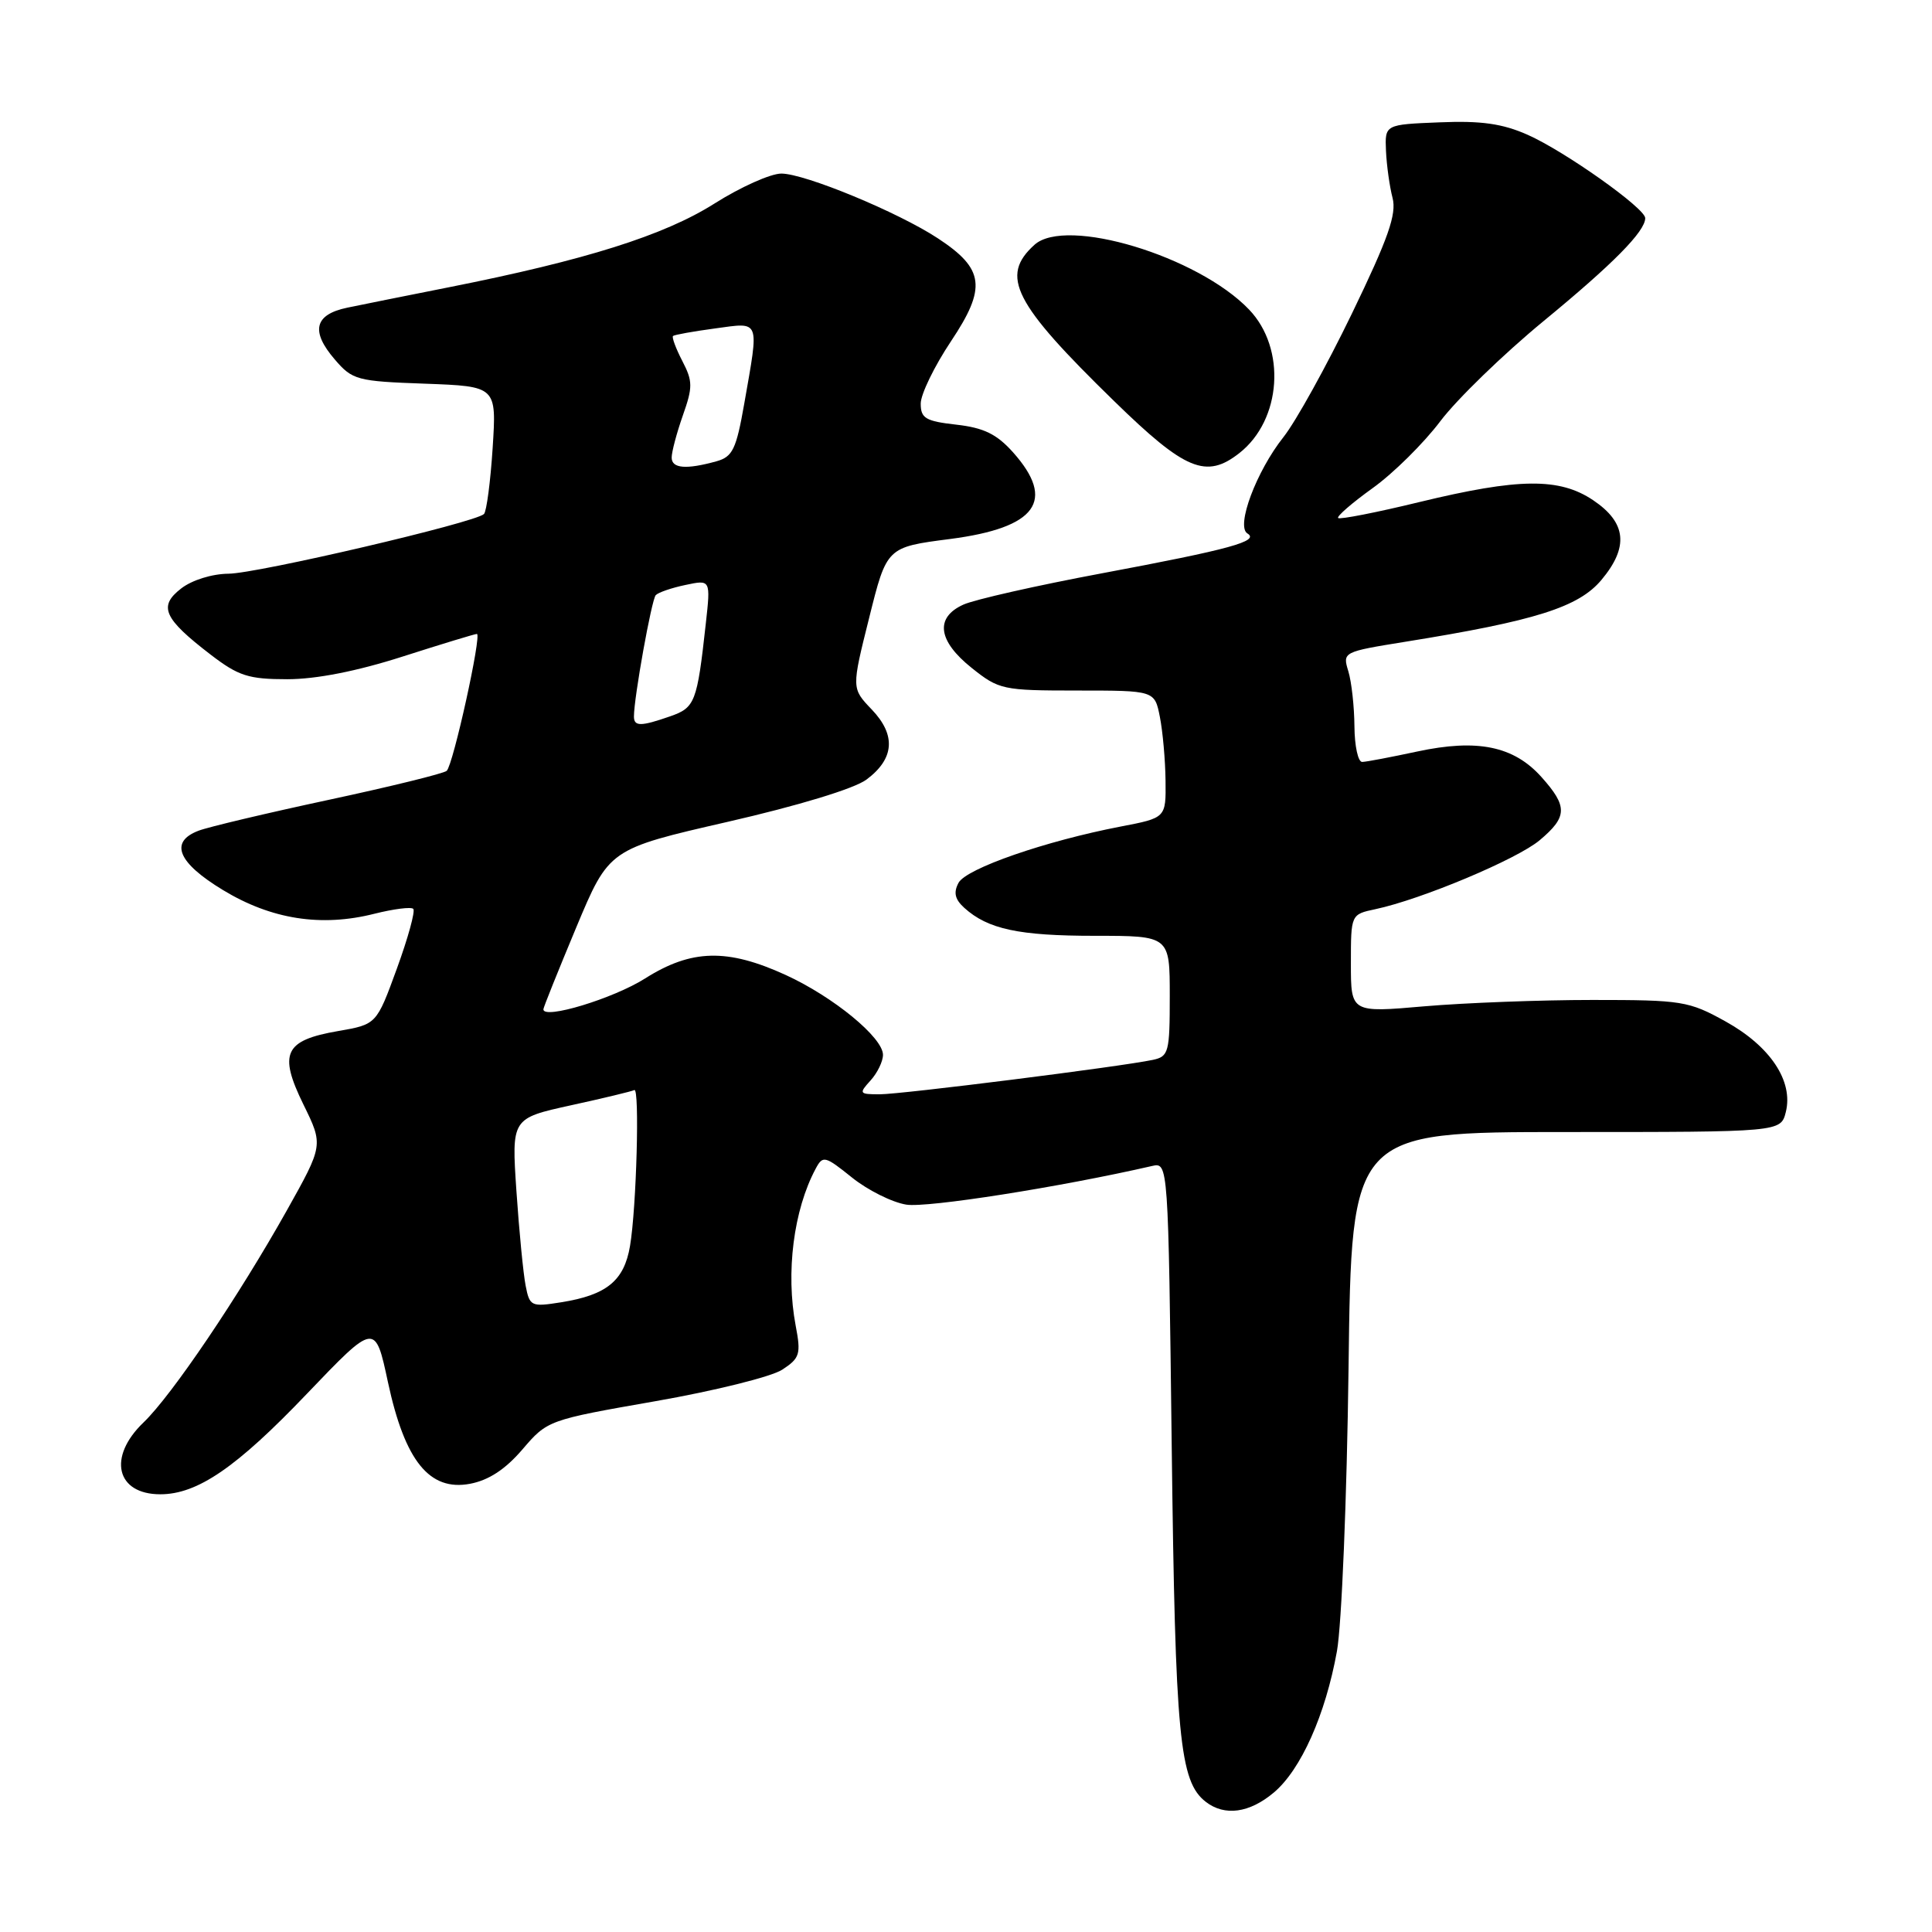 <?xml version="1.0" encoding="UTF-8" standalone="no"?>
<!DOCTYPE svg PUBLIC "-//W3C//DTD SVG 1.1//EN" "http://www.w3.org/Graphics/SVG/1.1/DTD/svg11.dtd" >
<svg xmlns="http://www.w3.org/2000/svg" xmlns:xlink="http://www.w3.org/1999/xlink" version="1.1" viewBox="0 0 256 256">
 <g >
 <path fill="currentColor"
d=" M 168.79 237.52 C 172.38 234.50 175.63 227.22 177.15 218.80 C 177.78 215.33 178.47 198.44 178.69 181.25 C 179.08 150.00 179.08 150.00 207.52 150.00 C 235.96 150.00 235.96 150.00 236.63 147.35 C 237.65 143.26 234.58 138.64 228.65 135.35 C 223.76 132.64 222.88 132.50 211.00 132.50 C 204.12 132.50 194.11 132.88 188.75 133.34 C 179.00 134.19 179.00 134.19 179.00 127.67 C 179.00 121.16 179.00 121.16 182.25 120.47 C 188.33 119.18 201.03 113.85 204.02 111.33 C 207.71 108.23 207.74 106.86 204.25 102.96 C 200.58 98.86 195.76 97.87 187.79 99.58 C 184.33 100.32 181.05 100.95 180.50 100.96 C 179.95 100.98 179.49 98.86 179.47 96.25 C 179.45 93.64 179.09 90.35 178.66 88.94 C 177.88 86.40 177.95 86.37 186.19 85.04 C 203.44 82.27 209.17 80.46 212.20 76.84 C 215.85 72.48 215.52 69.25 211.10 66.28 C 206.63 63.28 201.27 63.33 188.10 66.52 C 182.39 67.91 177.53 68.86 177.31 68.64 C 177.09 68.43 179.15 66.64 181.88 64.68 C 184.62 62.72 188.66 58.72 190.86 55.80 C 193.06 52.89 199.20 46.94 204.49 42.58 C 213.76 34.96 218.00 30.66 218.00 28.90 C 218.00 27.59 207.32 20.03 202.42 17.86 C 199.08 16.38 196.26 15.98 190.76 16.21 C 183.50 16.50 183.50 16.50 183.65 20.00 C 183.74 21.93 184.13 24.73 184.52 26.22 C 185.08 28.38 183.96 31.57 179.13 41.56 C 175.77 48.50 171.70 55.86 170.07 57.91 C 166.47 62.45 163.75 69.72 165.28 70.68 C 166.95 71.70 163.02 72.78 146.04 75.96 C 137.38 77.58 129.10 79.45 127.64 80.12 C 123.86 81.84 124.27 84.92 128.75 88.50 C 132.37 91.39 132.86 91.50 142.75 91.50 C 153.00 91.50 153.00 91.50 153.69 95.00 C 154.07 96.92 154.41 100.72 154.44 103.44 C 154.50 108.37 154.50 108.37 148.50 109.52 C 138.52 111.44 128.03 115.08 127.01 116.98 C 126.32 118.27 126.53 119.17 127.78 120.30 C 130.90 123.12 135.00 124.00 145.07 124.00 C 155.00 124.00 155.00 124.00 155.00 131.98 C 155.00 139.45 154.86 139.99 152.75 140.44 C 148.50 141.34 119.45 145.00 116.57 145.00 C 113.84 145.00 113.78 144.90 115.35 143.17 C 116.26 142.17 117.00 140.64 117.00 139.77 C 117.00 137.48 110.42 132.08 104.11 129.19 C 96.37 125.65 91.61 125.77 85.48 129.65 C 81.26 132.32 72.00 135.13 72.00 133.74 C 72.00 133.50 73.96 128.63 76.35 122.90 C 80.70 112.50 80.70 112.50 96.41 108.90 C 105.80 106.75 113.20 104.50 114.81 103.30 C 118.52 100.54 118.76 97.40 115.50 94.00 C 112.83 91.21 112.83 91.21 115.17 81.86 C 117.50 72.50 117.50 72.50 125.89 71.42 C 137.37 69.93 139.96 66.35 134.22 59.92 C 132.07 57.52 130.35 56.68 126.72 56.27 C 122.65 55.81 122.00 55.43 122.00 53.48 C 122.00 52.24 123.81 48.52 126.01 45.22 C 130.75 38.12 130.44 35.63 124.29 31.59 C 119.02 28.12 106.64 23.00 103.53 23.00 C 102.11 23.00 98.11 24.79 94.64 26.99 C 87.97 31.20 77.59 34.47 59.50 38.06 C 54.00 39.15 47.93 40.37 46.01 40.77 C 41.66 41.68 41.13 43.88 44.36 47.63 C 46.70 50.36 47.30 50.52 56.31 50.84 C 65.80 51.19 65.80 51.19 65.28 59.34 C 64.99 63.83 64.47 67.77 64.13 68.11 C 62.96 69.25 34.07 76.00 30.27 76.02 C 28.10 76.04 25.44 76.86 24.00 77.98 C 20.95 80.34 21.67 81.95 27.92 86.75 C 31.60 89.57 32.93 90.00 38.07 90.00 C 41.88 90.00 47.29 88.94 53.34 87.00 C 58.49 85.35 62.93 84.00 63.19 84.00 C 63.87 84.00 60.05 101.36 59.19 102.14 C 58.81 102.49 51.78 104.22 43.57 105.98 C 35.36 107.74 27.60 109.58 26.32 110.07 C 22.41 111.55 23.54 114.30 29.55 117.94 C 35.95 121.82 42.55 122.86 49.60 121.08 C 52.15 120.44 54.48 120.14 54.76 120.43 C 55.05 120.72 54.07 124.28 52.59 128.34 C 49.89 135.74 49.89 135.74 44.80 136.62 C 37.69 137.85 36.88 139.56 40.20 146.34 C 42.85 151.74 42.85 151.74 38.00 160.40 C 31.59 171.83 22.76 184.90 19.01 188.49 C 14.23 193.07 15.39 198.00 21.24 198.00 C 26.16 198.00 31.33 194.46 40.66 184.69 C 49.71 175.23 49.71 175.23 51.41 183.17 C 53.65 193.59 56.91 197.62 62.28 196.61 C 64.76 196.14 66.96 194.70 69.23 192.05 C 72.53 188.19 72.64 188.15 86.82 185.67 C 94.66 184.30 102.24 182.42 103.65 181.49 C 105.99 179.96 106.15 179.43 105.43 175.65 C 104.10 168.61 105.15 160.33 108.08 154.86 C 109.03 153.08 109.30 153.14 112.88 156.02 C 114.97 157.70 118.21 159.32 120.09 159.62 C 122.83 160.07 140.50 157.29 152.65 154.50 C 154.80 154.01 154.80 154.01 155.26 191.76 C 155.73 230.24 156.29 236.05 159.77 238.75 C 162.27 240.69 165.56 240.24 168.79 237.52 Z  M 164.23 60.03 C 169.82 55.64 170.46 46.18 165.51 41.02 C 158.74 33.94 141.24 28.66 137.07 32.44 C 132.48 36.59 134.28 40.14 147.64 53.16 C 157.06 62.35 159.83 63.49 164.23 60.03 Z  M 69.65 170.36 C 69.34 168.79 68.79 163.15 68.43 157.84 C 67.78 148.19 67.78 148.19 75.64 146.46 C 79.96 145.52 83.75 144.60 84.05 144.44 C 84.77 144.03 84.34 160.05 83.48 165.10 C 82.70 169.71 80.39 171.60 74.35 172.56 C 70.39 173.19 70.18 173.10 69.65 170.36 Z  M 84.00 94.94 C 84.00 92.44 86.34 79.44 86.89 78.86 C 87.23 78.50 89.00 77.89 90.83 77.51 C 94.17 76.80 94.17 76.80 93.52 82.65 C 92.37 93.08 92.10 93.77 88.79 94.92 C 84.92 96.27 84.00 96.28 84.00 94.94 Z  M 89.00 60.63 C 89.00 59.87 89.67 57.36 90.48 55.05 C 91.81 51.29 91.80 50.51 90.41 47.83 C 89.55 46.17 89.00 44.68 89.18 44.52 C 89.35 44.36 91.86 43.91 94.75 43.52 C 100.80 42.70 100.60 42.18 98.62 53.47 C 97.56 59.52 97.08 60.52 94.95 61.12 C 90.92 62.24 89.00 62.08 89.00 60.63 Z "/>
</g>
</svg>